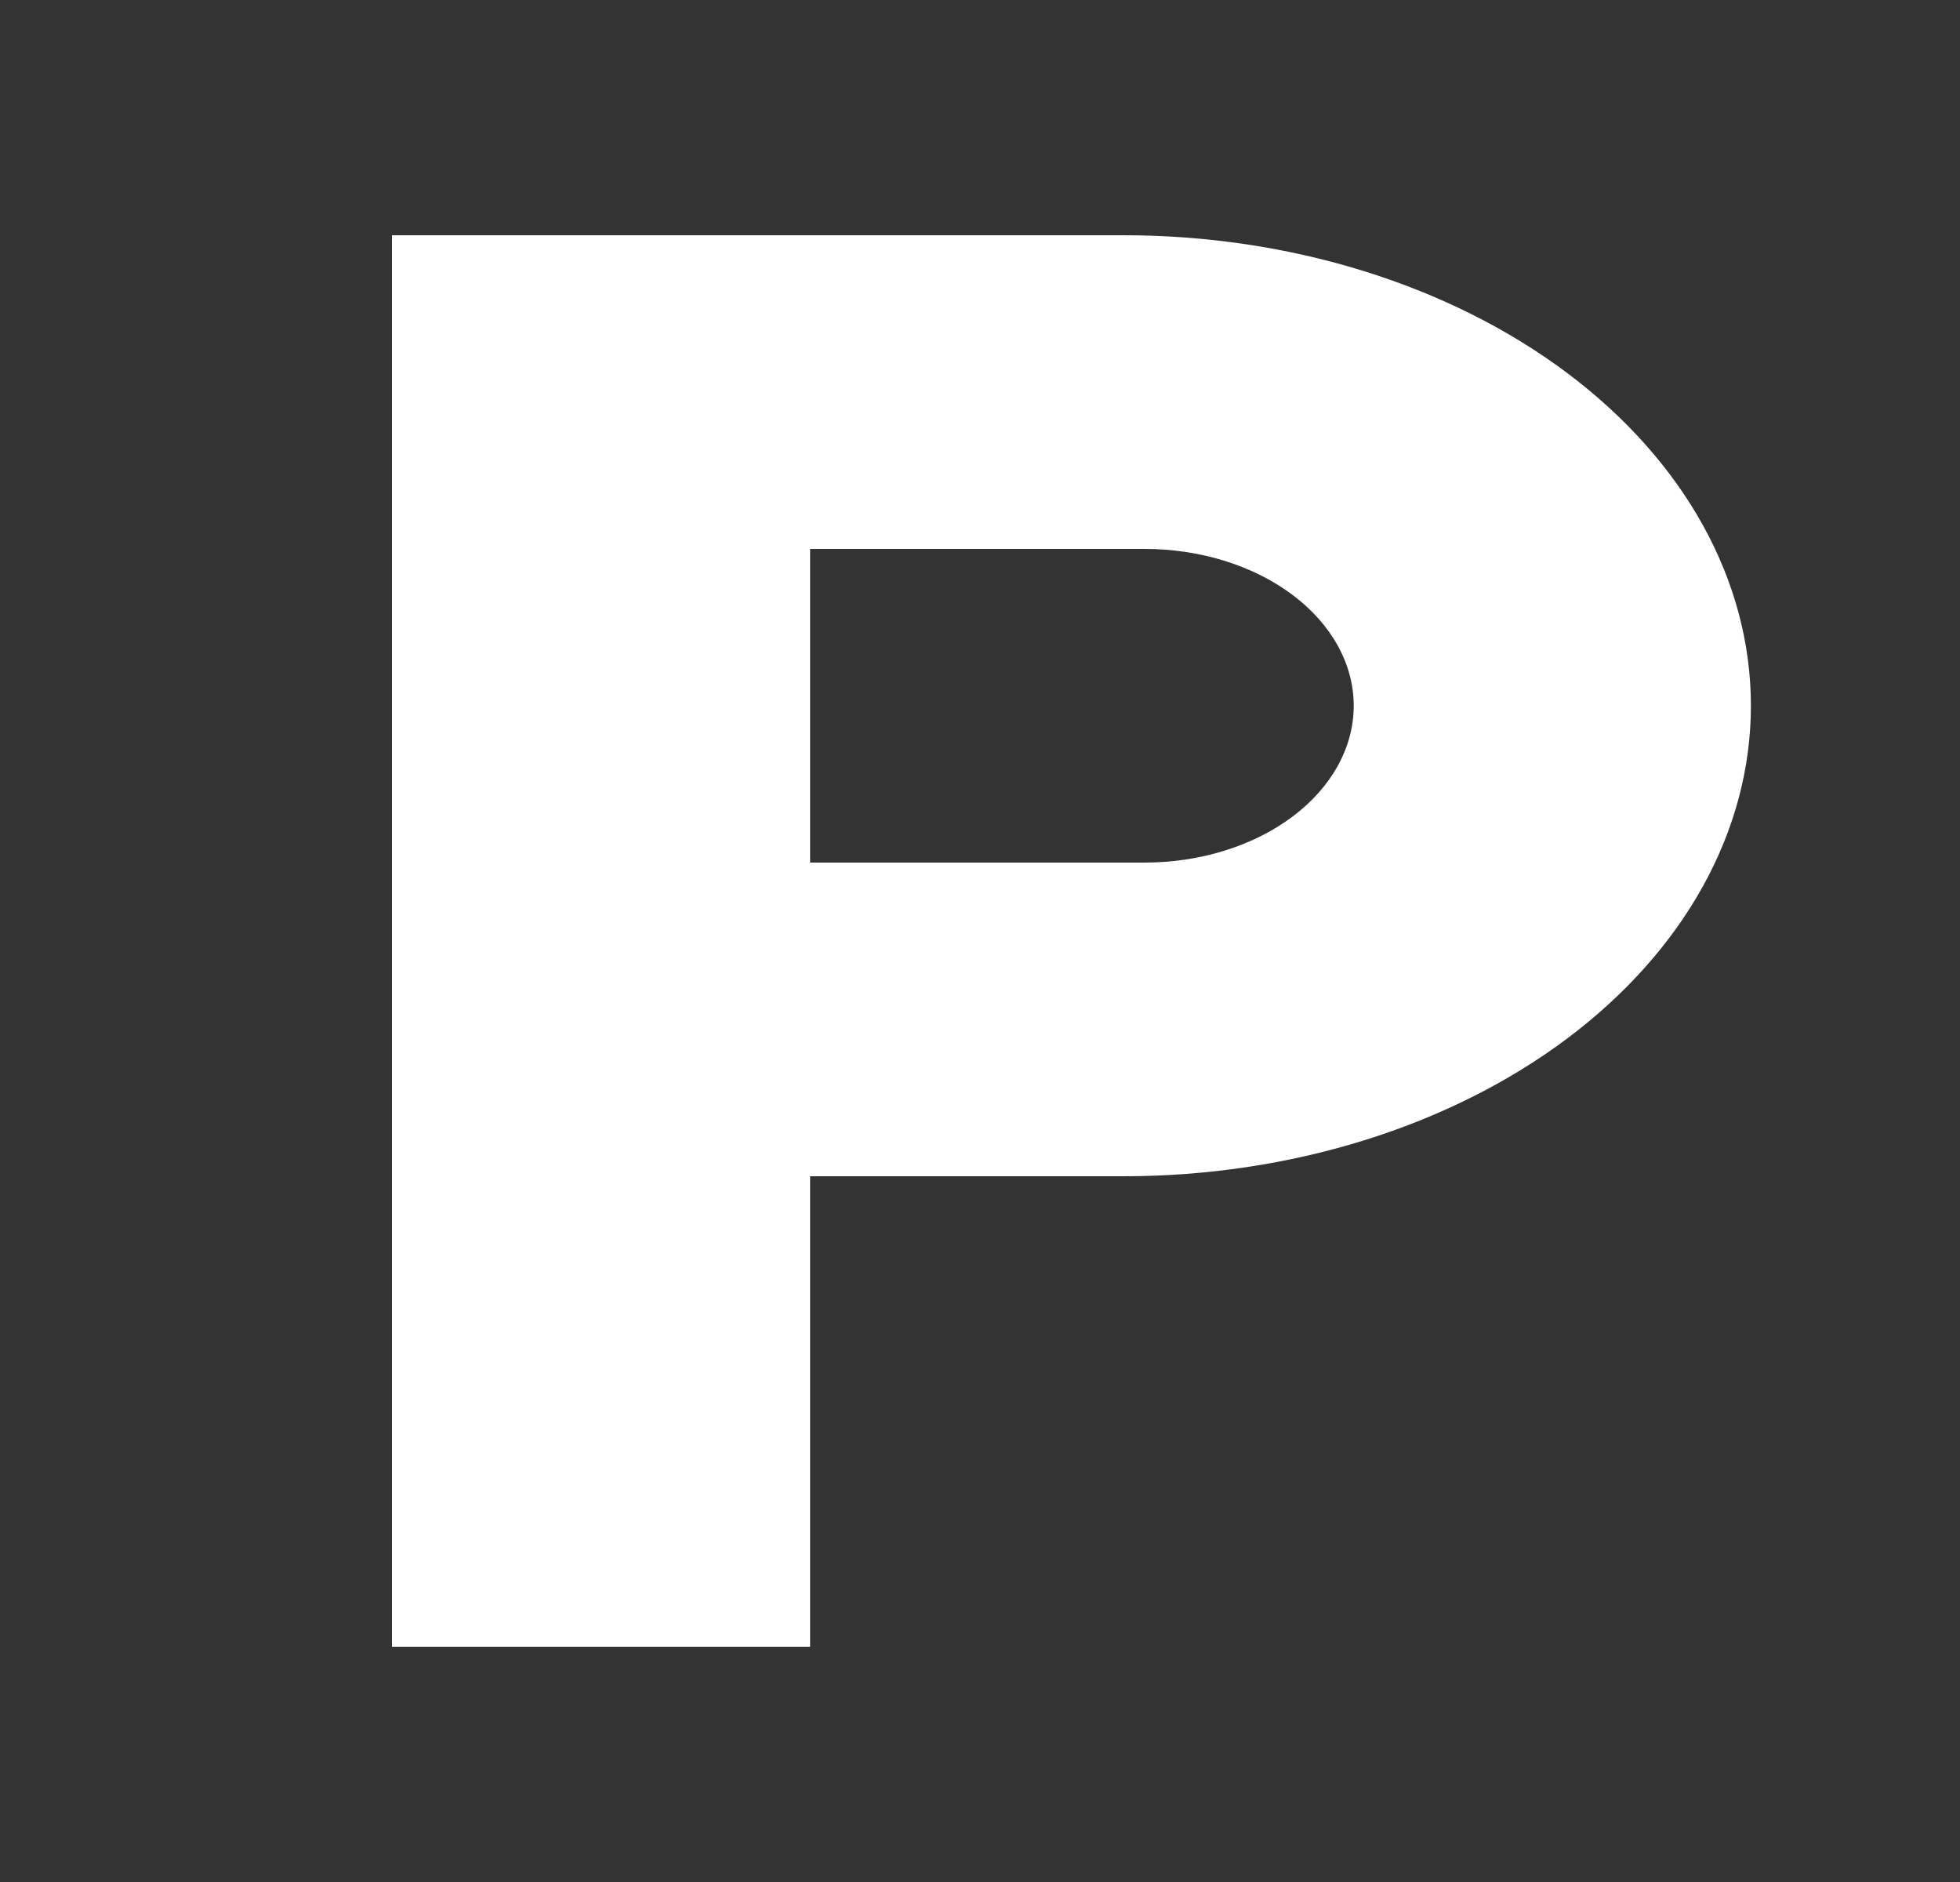 <svg width="25" height="24" viewBox="0 0 25 24" fill="none" xmlns="http://www.w3.org/2000/svg">
<rect x="0" y="0" width="25" height="24" fill="#333333" stroke="none"/>
<g clip-path="url(#clip0_7_1043)">
<path fill-rule="evenodd" clip-rule="evenodd" d="M5 3H14.333C16.455 3 18.49 3.632 19.99 4.757C21.491 5.883 22.333 7.409 22.333 9C22.333 10.591 21.491 12.117 19.99 13.243C18.49 14.368 16.455 15 14.333 15H10.333V21H5V3ZM10.333 11H14.6C15.307 11 15.986 10.789 16.486 10.414C16.986 10.039 17.267 9.53 17.267 9C17.267 8.47 16.986 7.961 16.486 7.586C15.986 7.211 15.307 7 14.6 7H10.333V11Z" fill="white"/>
</g>
<defs>
<clipPath id="clip0_7_1043">
<rect width="25" height="24" fill="white"/>
</clipPath>
</defs>
</svg>
